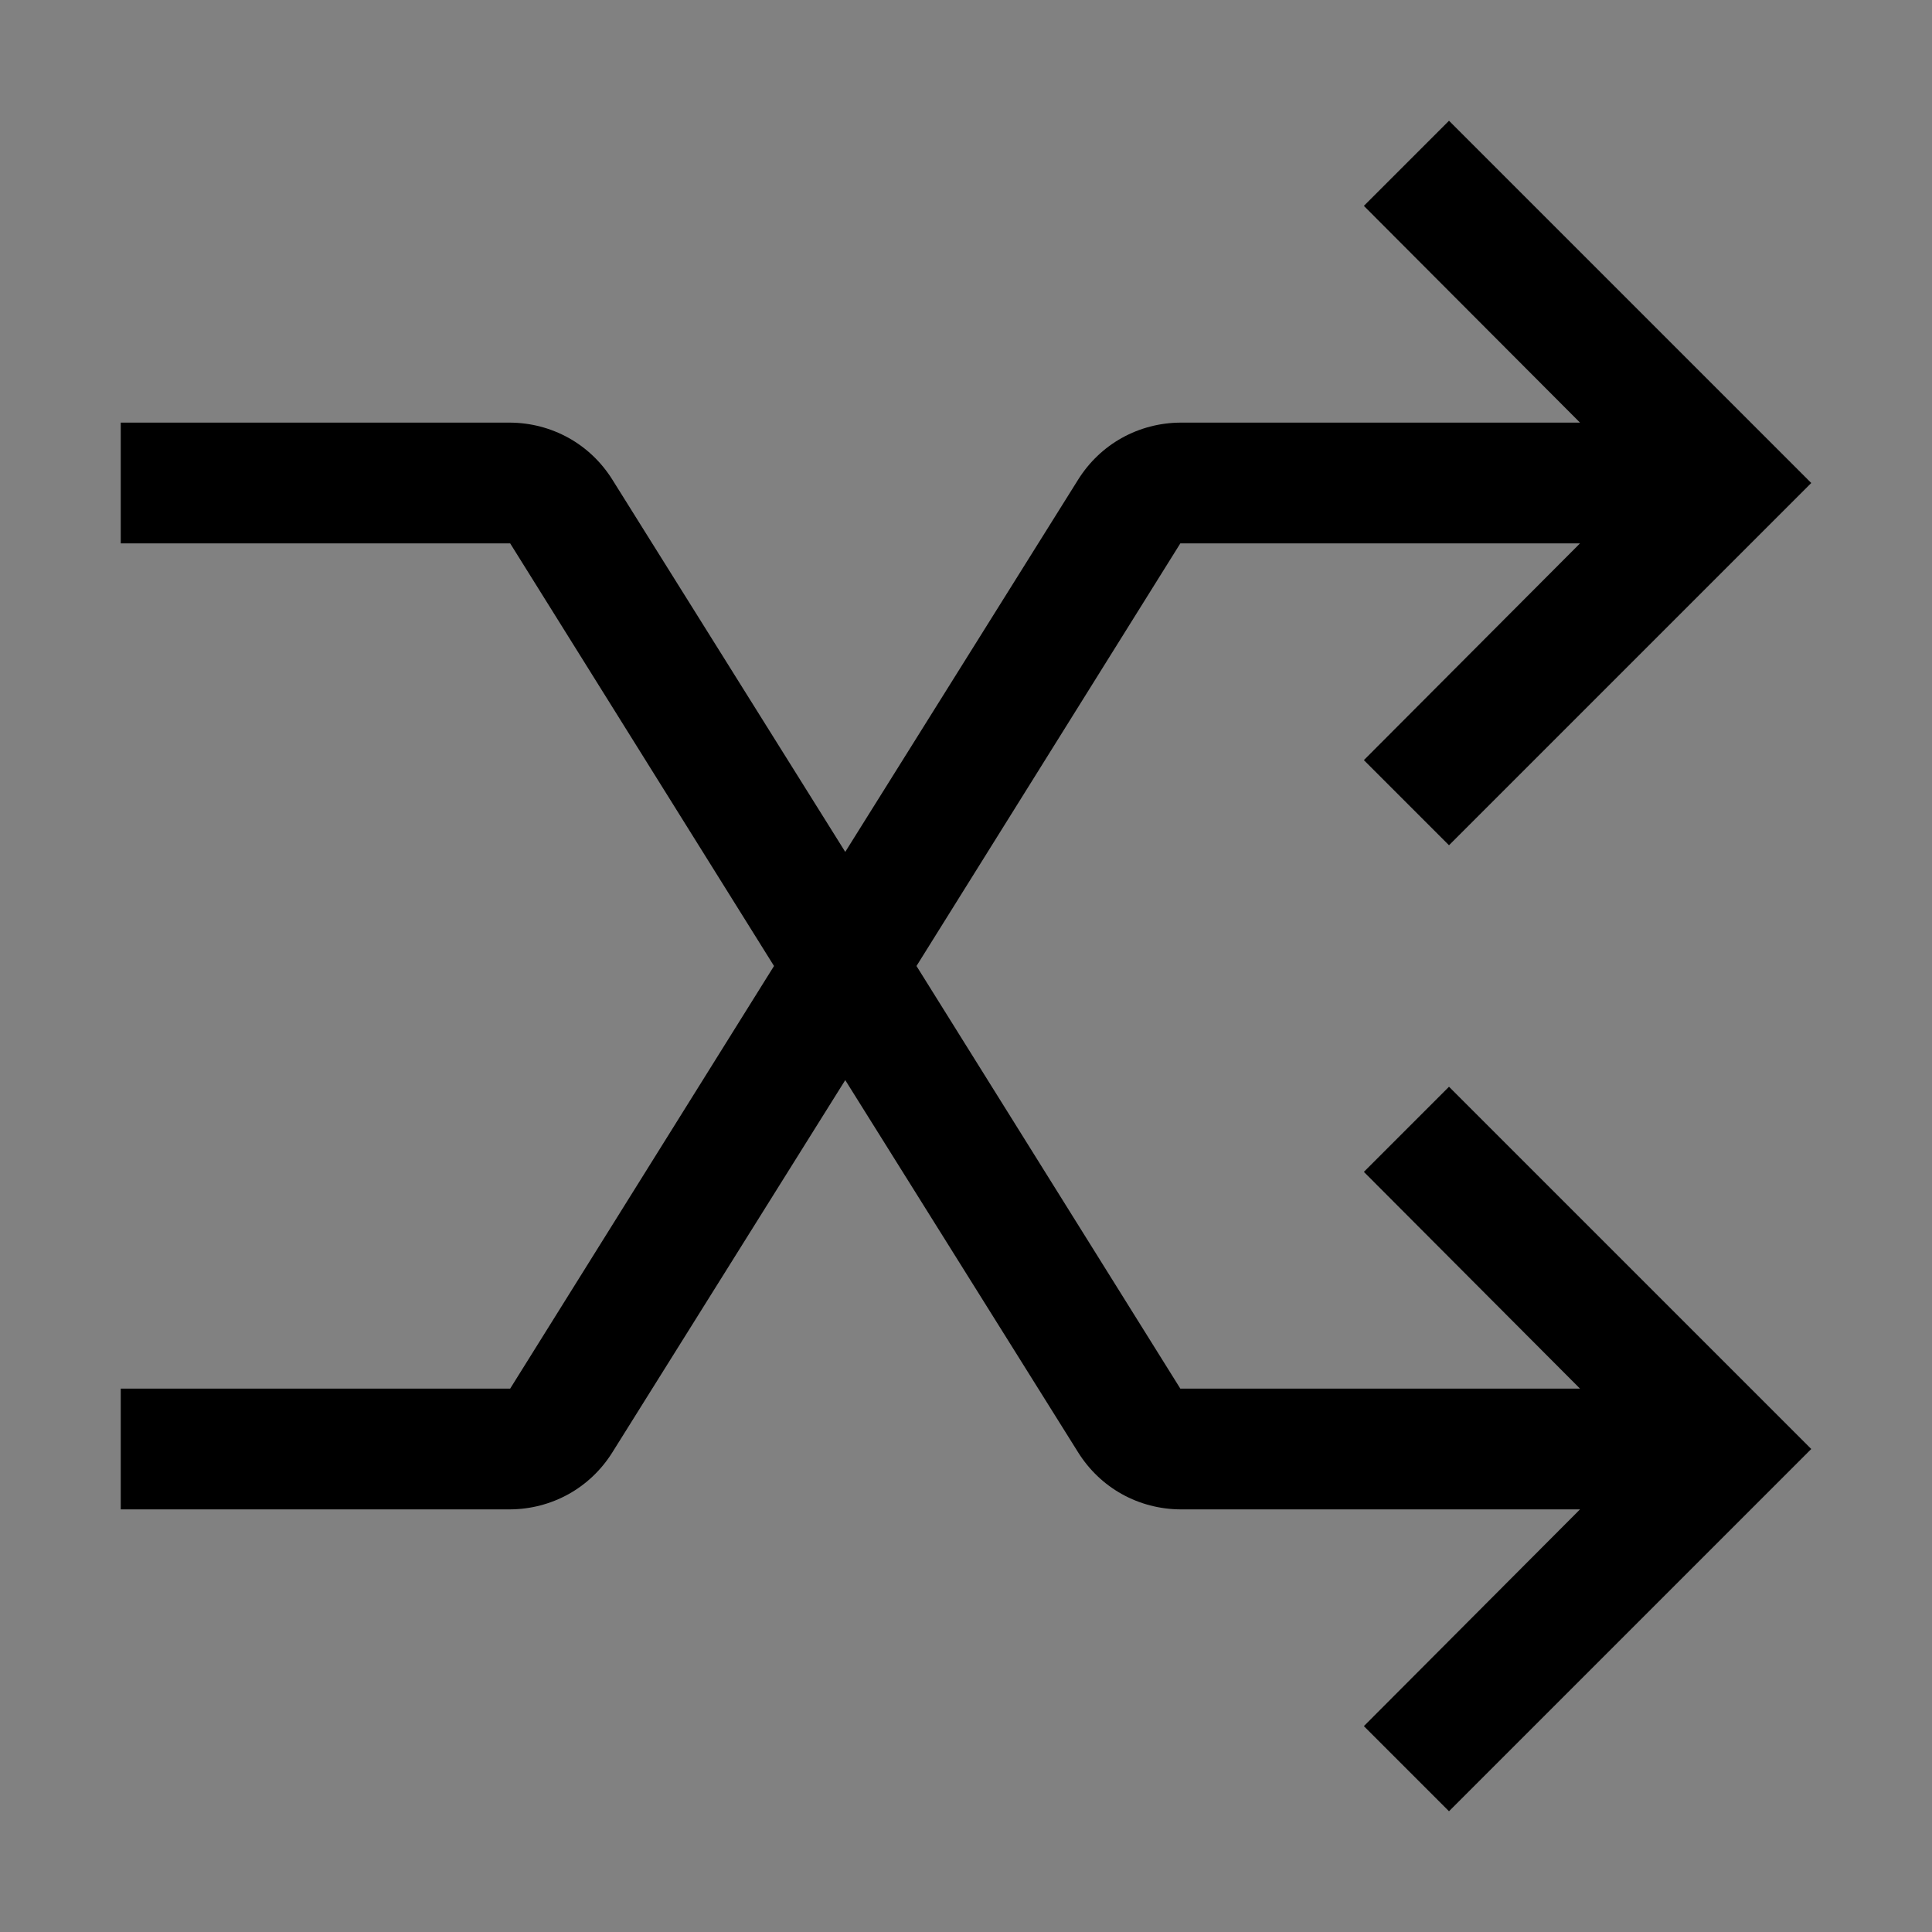 <svg viewBox="0 0 16 16" fill="none" xmlns="http://www.w3.org/2000/svg">
<rect x="0" y="0" width="16" height="16" fill="#808080" stroke="none"/>
<rect width="16" height="16" fill="white" fill-opacity="0.01" style="mix-blend-mode:multiply"/>
<path d="M11.295 9.705L13.085 11.5H9.775L7.59 8L9.775 4.5H13.085L11.295 6.295L12 7L15 4L12 1L11.295 1.705L13.085 3.5H9.775C9.606 3.501 9.44 3.544 9.292 3.626C9.144 3.708 9.02 3.827 8.93 3.97L7 7.055L5.07 3.97C4.98 3.827 4.856 3.708 4.708 3.626C4.56 3.544 4.394 3.501 4.225 3.5H1V4.5H4.225L6.41 8L4.225 11.5H1V12.5H4.225C4.394 12.499 4.56 12.456 4.708 12.374C4.856 12.292 4.98 12.173 5.07 12.03L7 8.945L8.93 12.03C9.02 12.173 9.144 12.292 9.292 12.374C9.44 12.456 9.606 12.499 9.775 12.5H13.085L11.295 14.295L12 15L15 12L12 9L11.295 9.705Z" fill="currentColor"/>
</svg>
